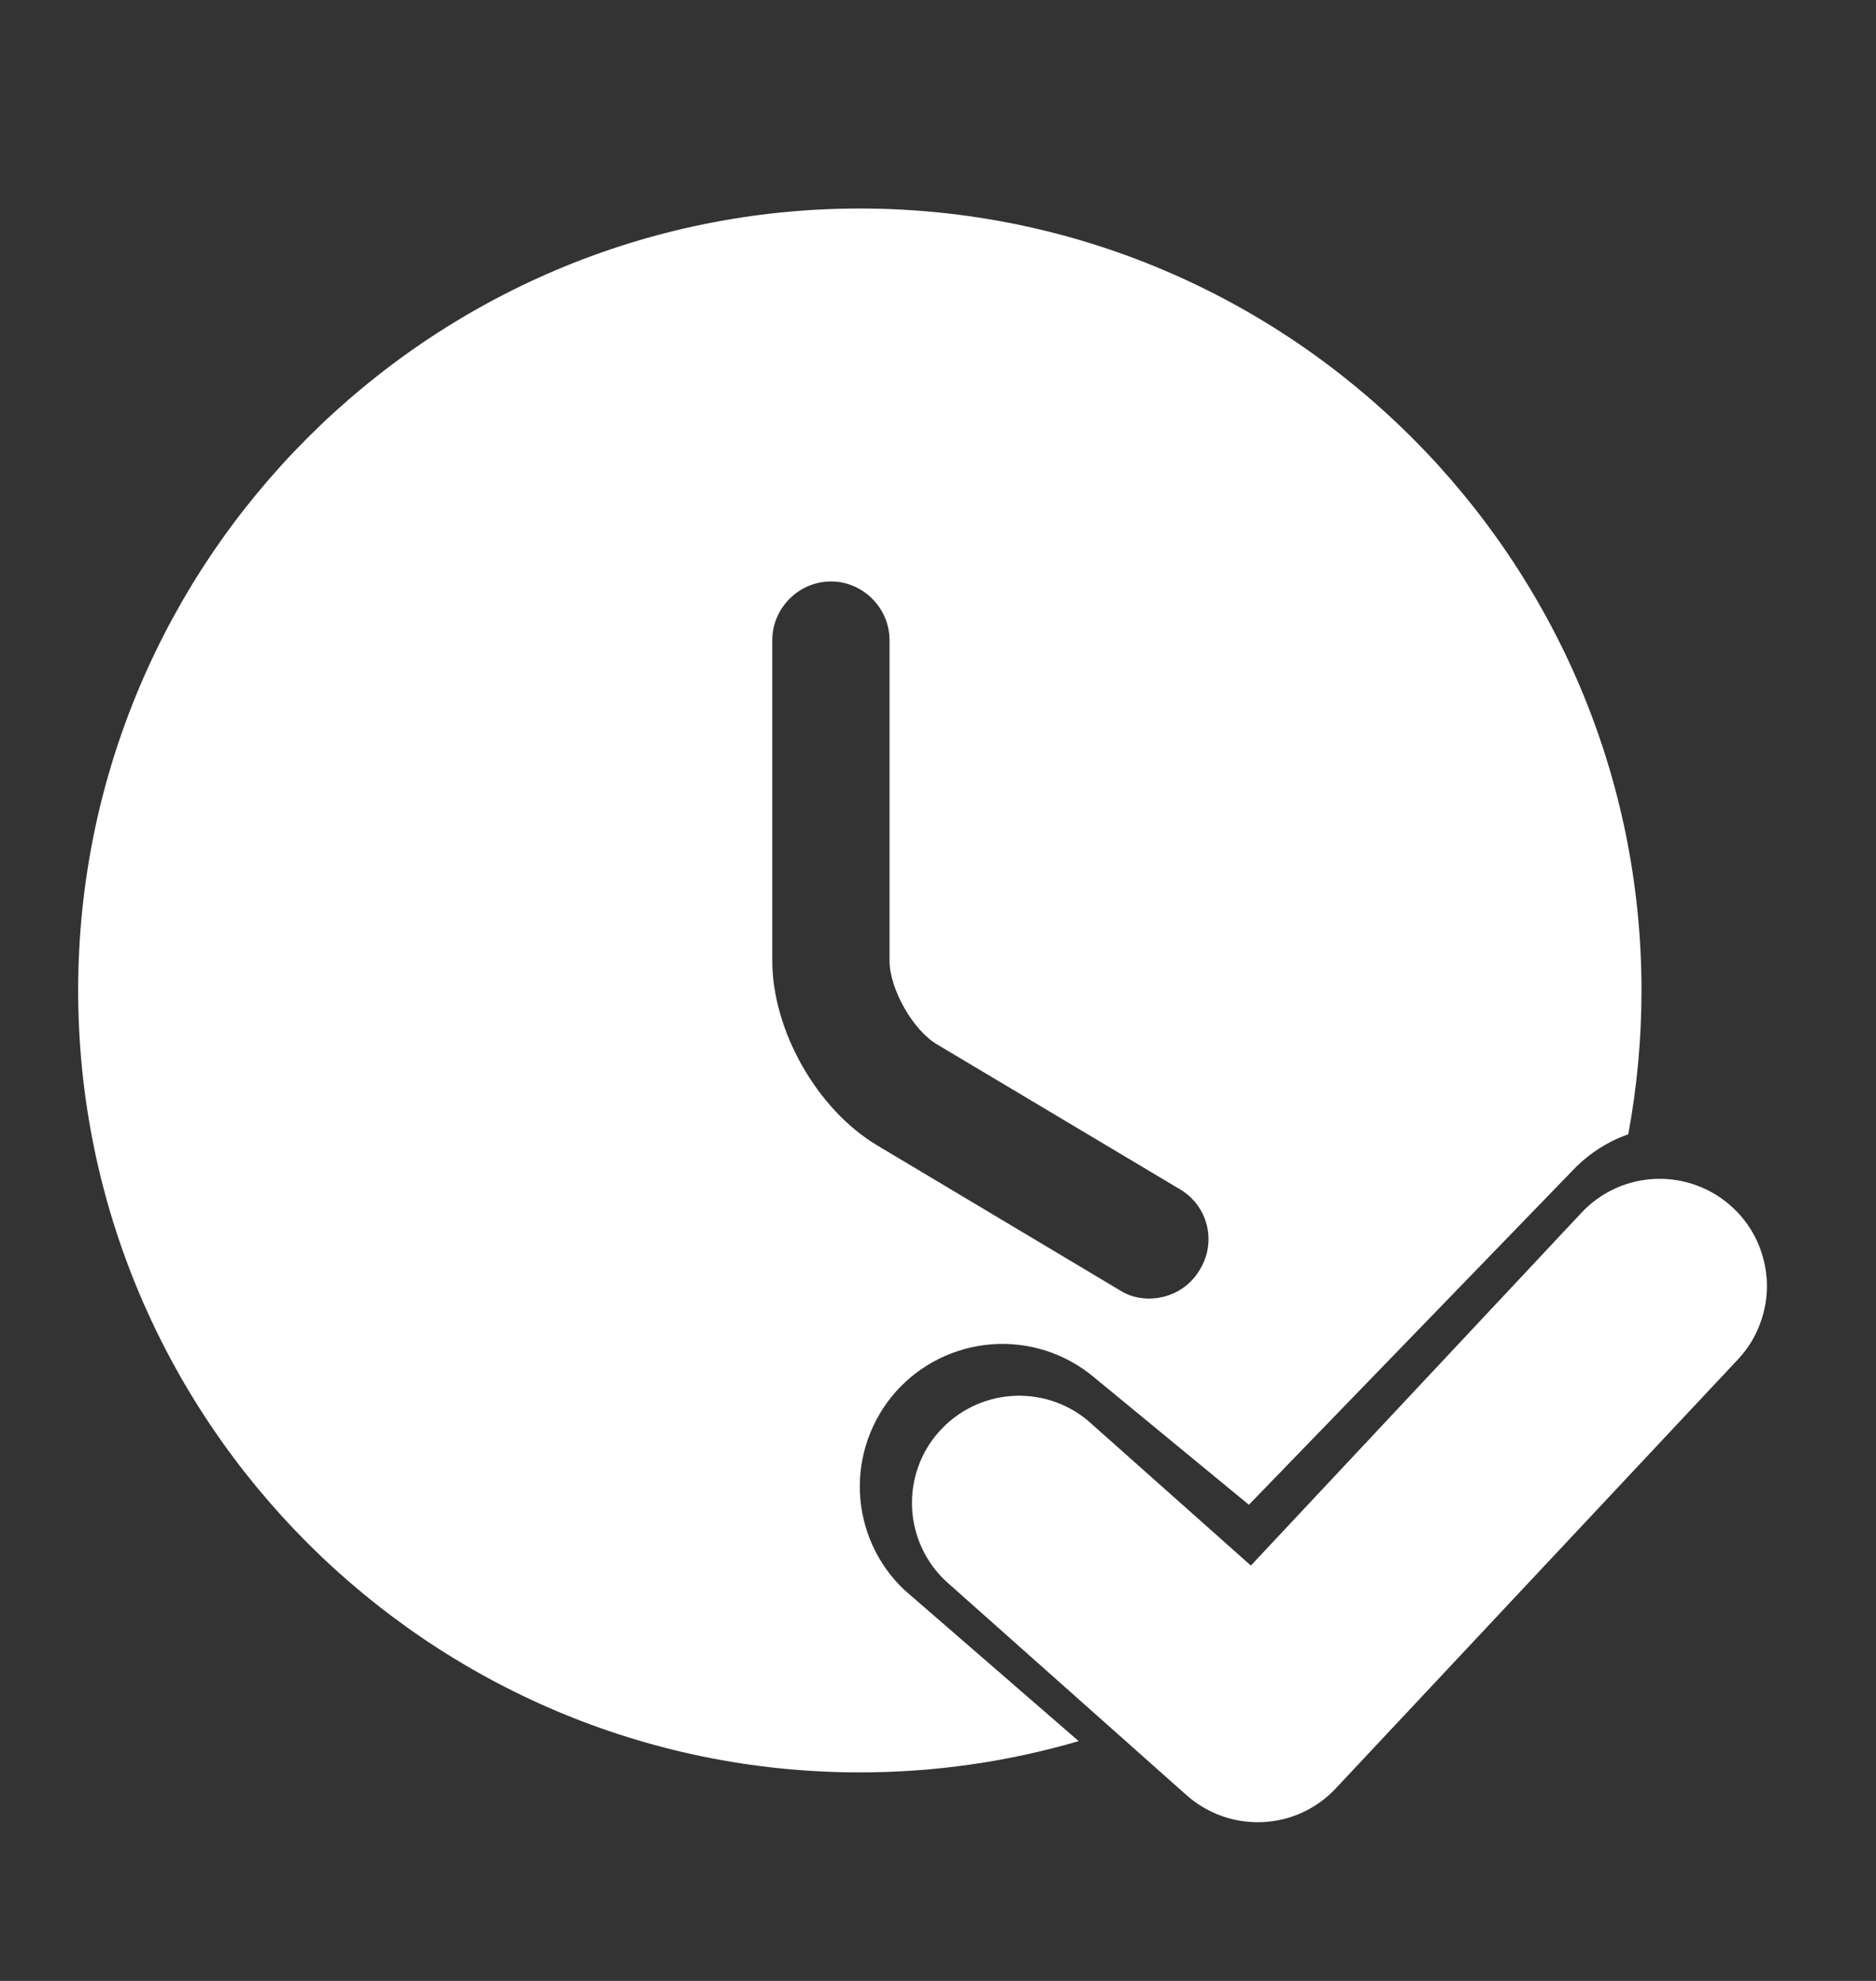 <svg width="18" height="19" viewBox="0 0 18 19" fill="none" xmlns="http://www.w3.org/2000/svg">
<rect x="0" y="0" width="18" height="19" fill="#333333" stroke="none"/>
<path fill-rule="evenodd" clip-rule="evenodd" d="M0.75 9.5C0.75 5.367 4.117 2 8.25 2C12.383 2 15.75 5.367 15.75 9.5C15.75 9.971 15.706 10.432 15.623 10.879C15.587 10.892 15.553 10.906 15.518 10.921C15.354 10.995 15.207 11.101 15.084 11.232L11.983 14.433L10.492 13.206C10.219 12.979 9.868 12.867 9.515 12.894C9.161 12.921 8.831 13.084 8.595 13.349C8.36 13.614 8.236 13.961 8.251 14.315C8.266 14.67 8.418 15.005 8.676 15.249L10.35 16.7C9.683 16.895 8.978 17 8.25 17C4.117 17 0.75 13.633 0.75 9.5ZM11.025 12.455C11.22 12.455 11.408 12.357 11.512 12.178C11.678 11.908 11.588 11.562 11.318 11.405L8.992 10.018C8.76 9.883 8.535 9.485 8.535 9.215V6.14C8.535 5.832 8.28 5.577 7.973 5.577C7.665 5.577 7.41 5.832 7.41 6.14V9.215C7.41 9.883 7.838 10.64 8.415 10.985L10.74 12.373C10.83 12.432 10.928 12.455 11.025 12.455Z" fill="white"/>
<path d="M16.675 13.039C16.768 12.941 16.84 12.825 16.887 12.698C16.935 12.572 16.957 12.437 16.953 12.302C16.948 12.167 16.917 12.034 16.862 11.911C16.806 11.788 16.727 11.677 16.628 11.585C16.529 11.492 16.413 11.42 16.287 11.373C16.161 11.325 16.026 11.303 15.891 11.307C15.756 11.312 15.623 11.342 15.5 11.398C15.377 11.454 15.266 11.533 15.174 11.632L12.002 15.016L10.436 13.624C10.231 13.454 9.967 13.37 9.701 13.39C9.435 13.41 9.187 13.533 9.01 13.732C8.832 13.931 8.74 14.192 8.751 14.459C8.762 14.725 8.877 14.977 9.07 15.161L11.384 17.218C11.585 17.396 11.846 17.489 12.114 17.477C12.382 17.465 12.634 17.349 12.817 17.153L16.675 13.039Z" fill="white"/>
</svg>
